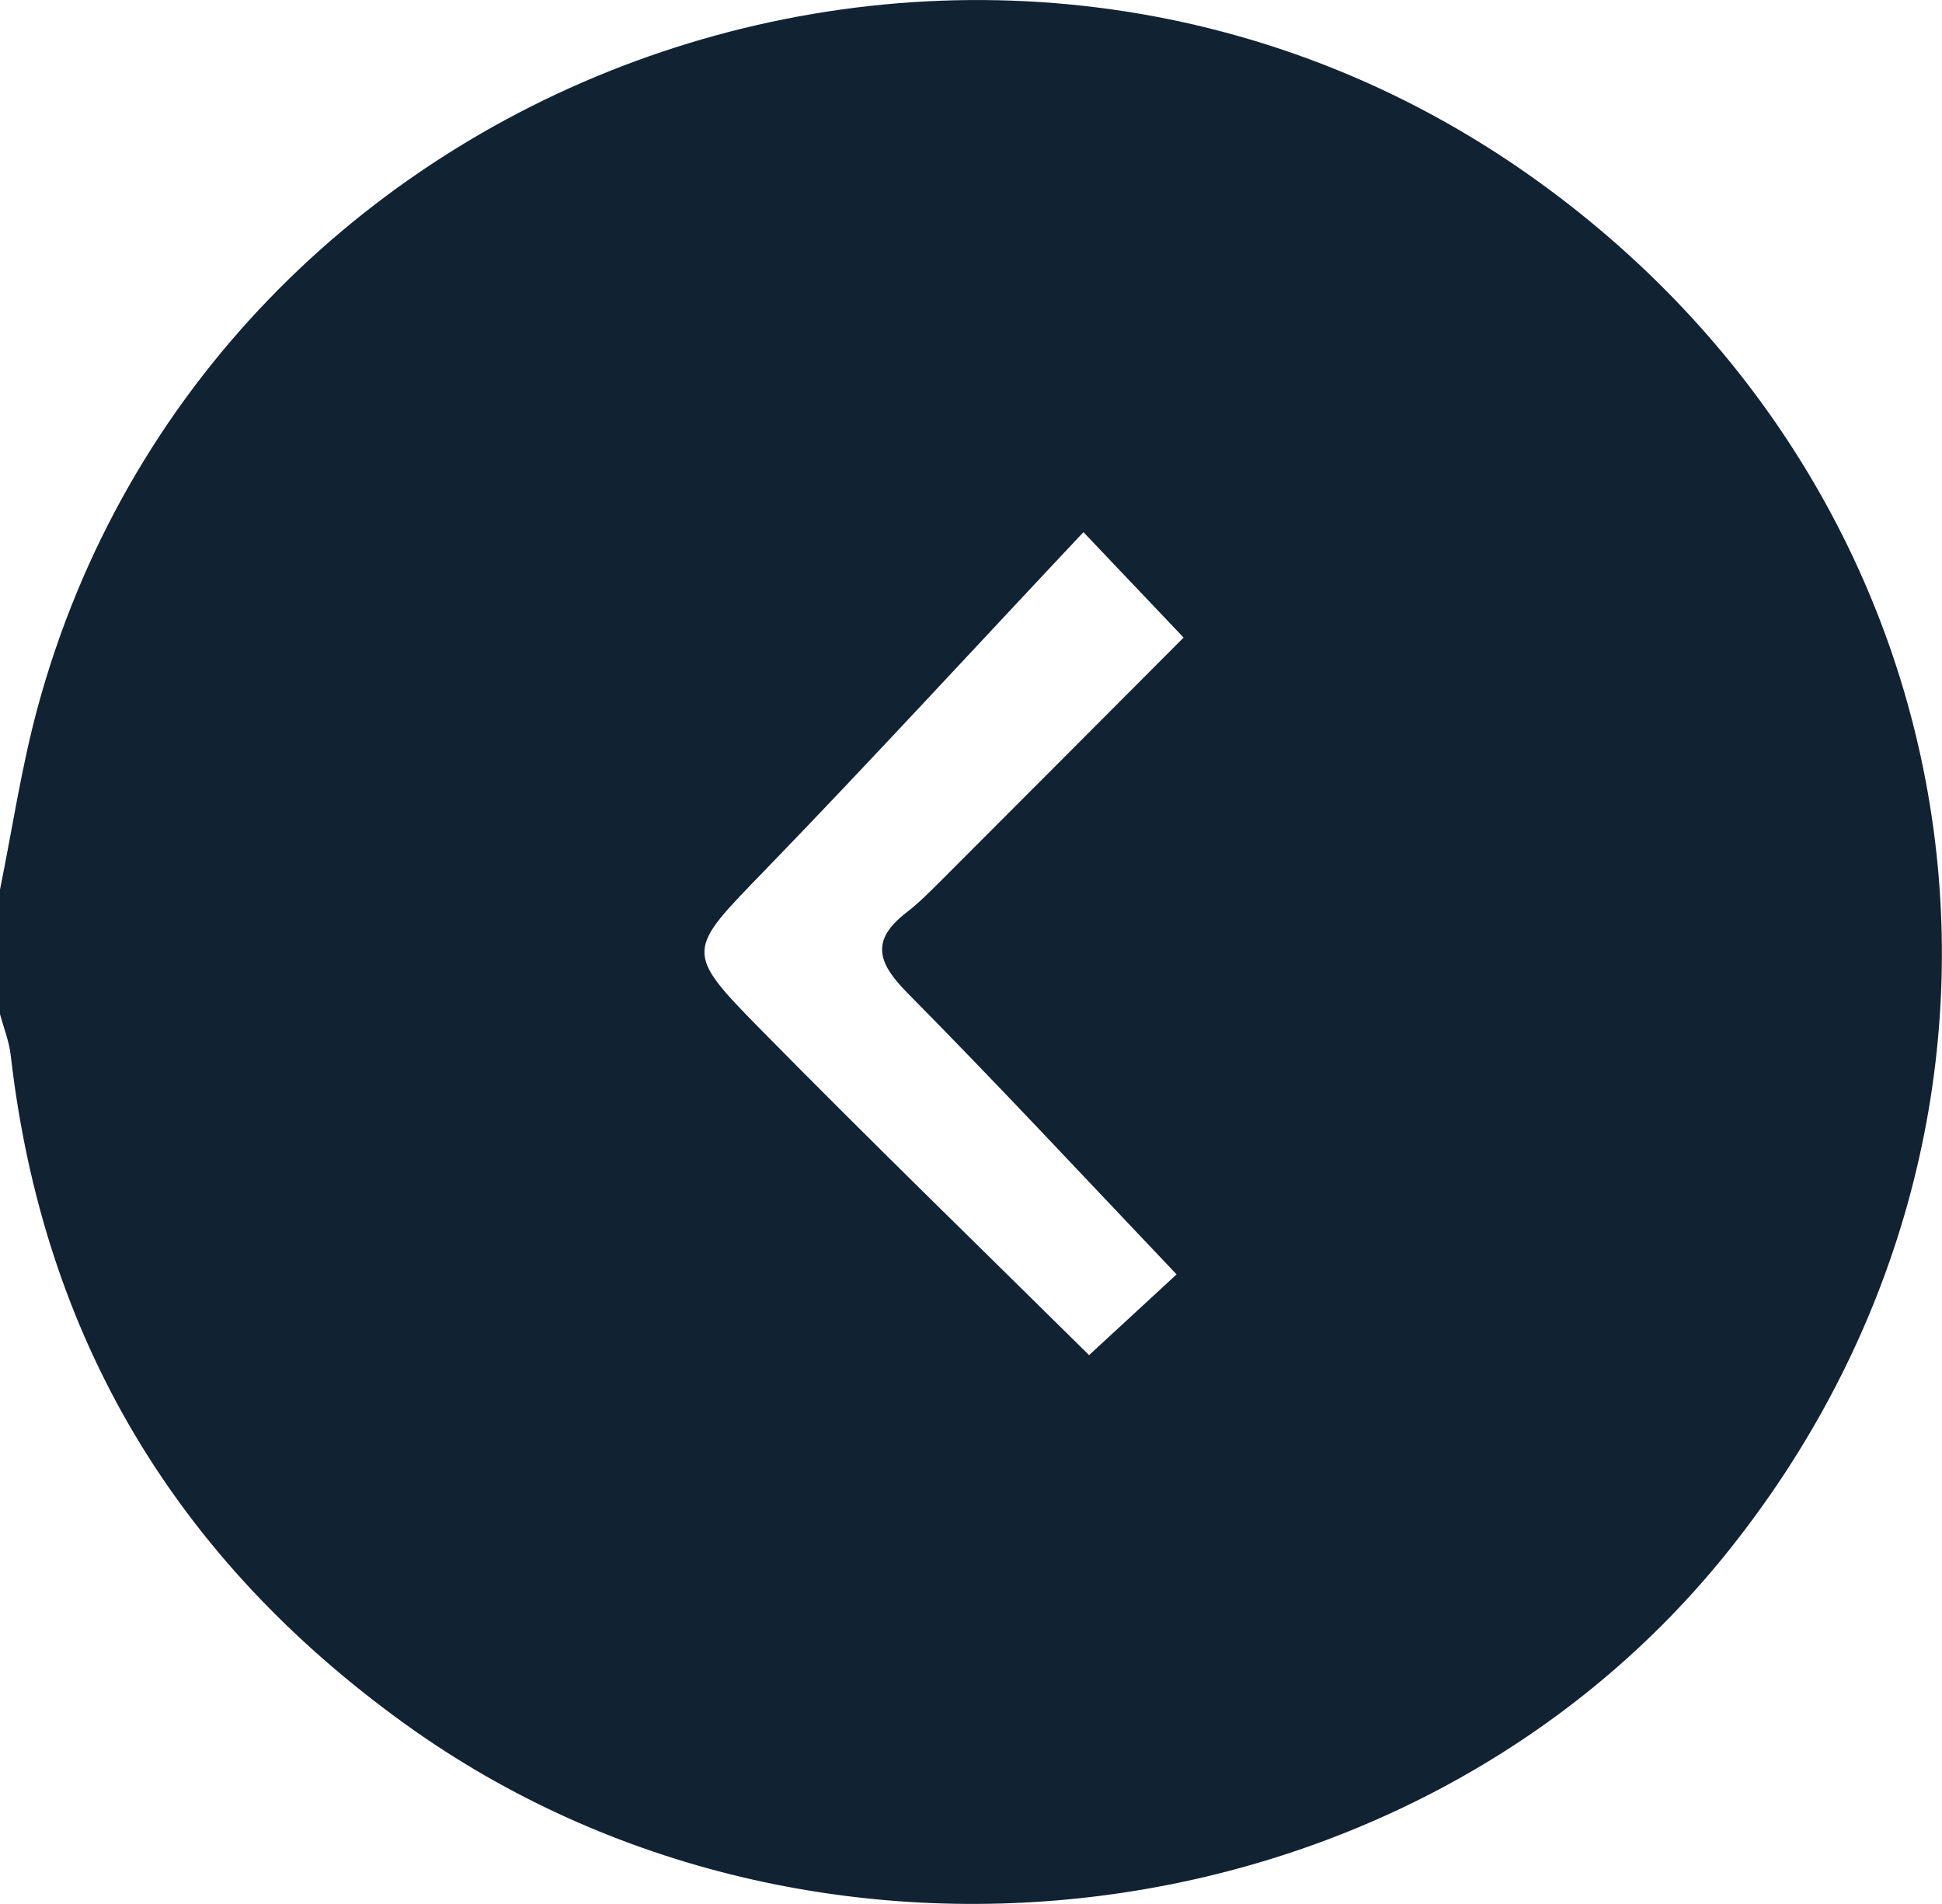 <?xml version="1.0" encoding="UTF-8"?><svg id="a" xmlns="http://www.w3.org/2000/svg" viewBox="0 0 77.46 75.94"><defs><style>.b{fill:#123;}</style></defs><path class="b" d="M0,35.48c.49-2.41,.85-4.85,1.49-7.22C8.44,2.57,39.62-8.39,61.3,7.2c18.18,13.07,21.51,37.56,7.47,54.87-12.52,15.43-36.24,18.44-52.56,6.73C7.01,62.19,1.72,53.34,.43,42.11c-.06-.56-.28-1.11-.43-1.66v-4.97Zm43.21-14.25c-4.42,4.7-8.5,9.14-12.7,13.48-3.12,3.22-3.25,3.22-.18,6.34,4.34,4.41,8.78,8.72,13.11,13l3.49-3.22c-3.63-3.82-7.12-7.57-10.73-11.22-1.18-1.19-1.5-2.09-.05-3.21,.52-.4,.99-.88,1.46-1.35,3.2-3.2,6.39-6.4,9.6-9.62l-3.99-4.2Z"/></svg>